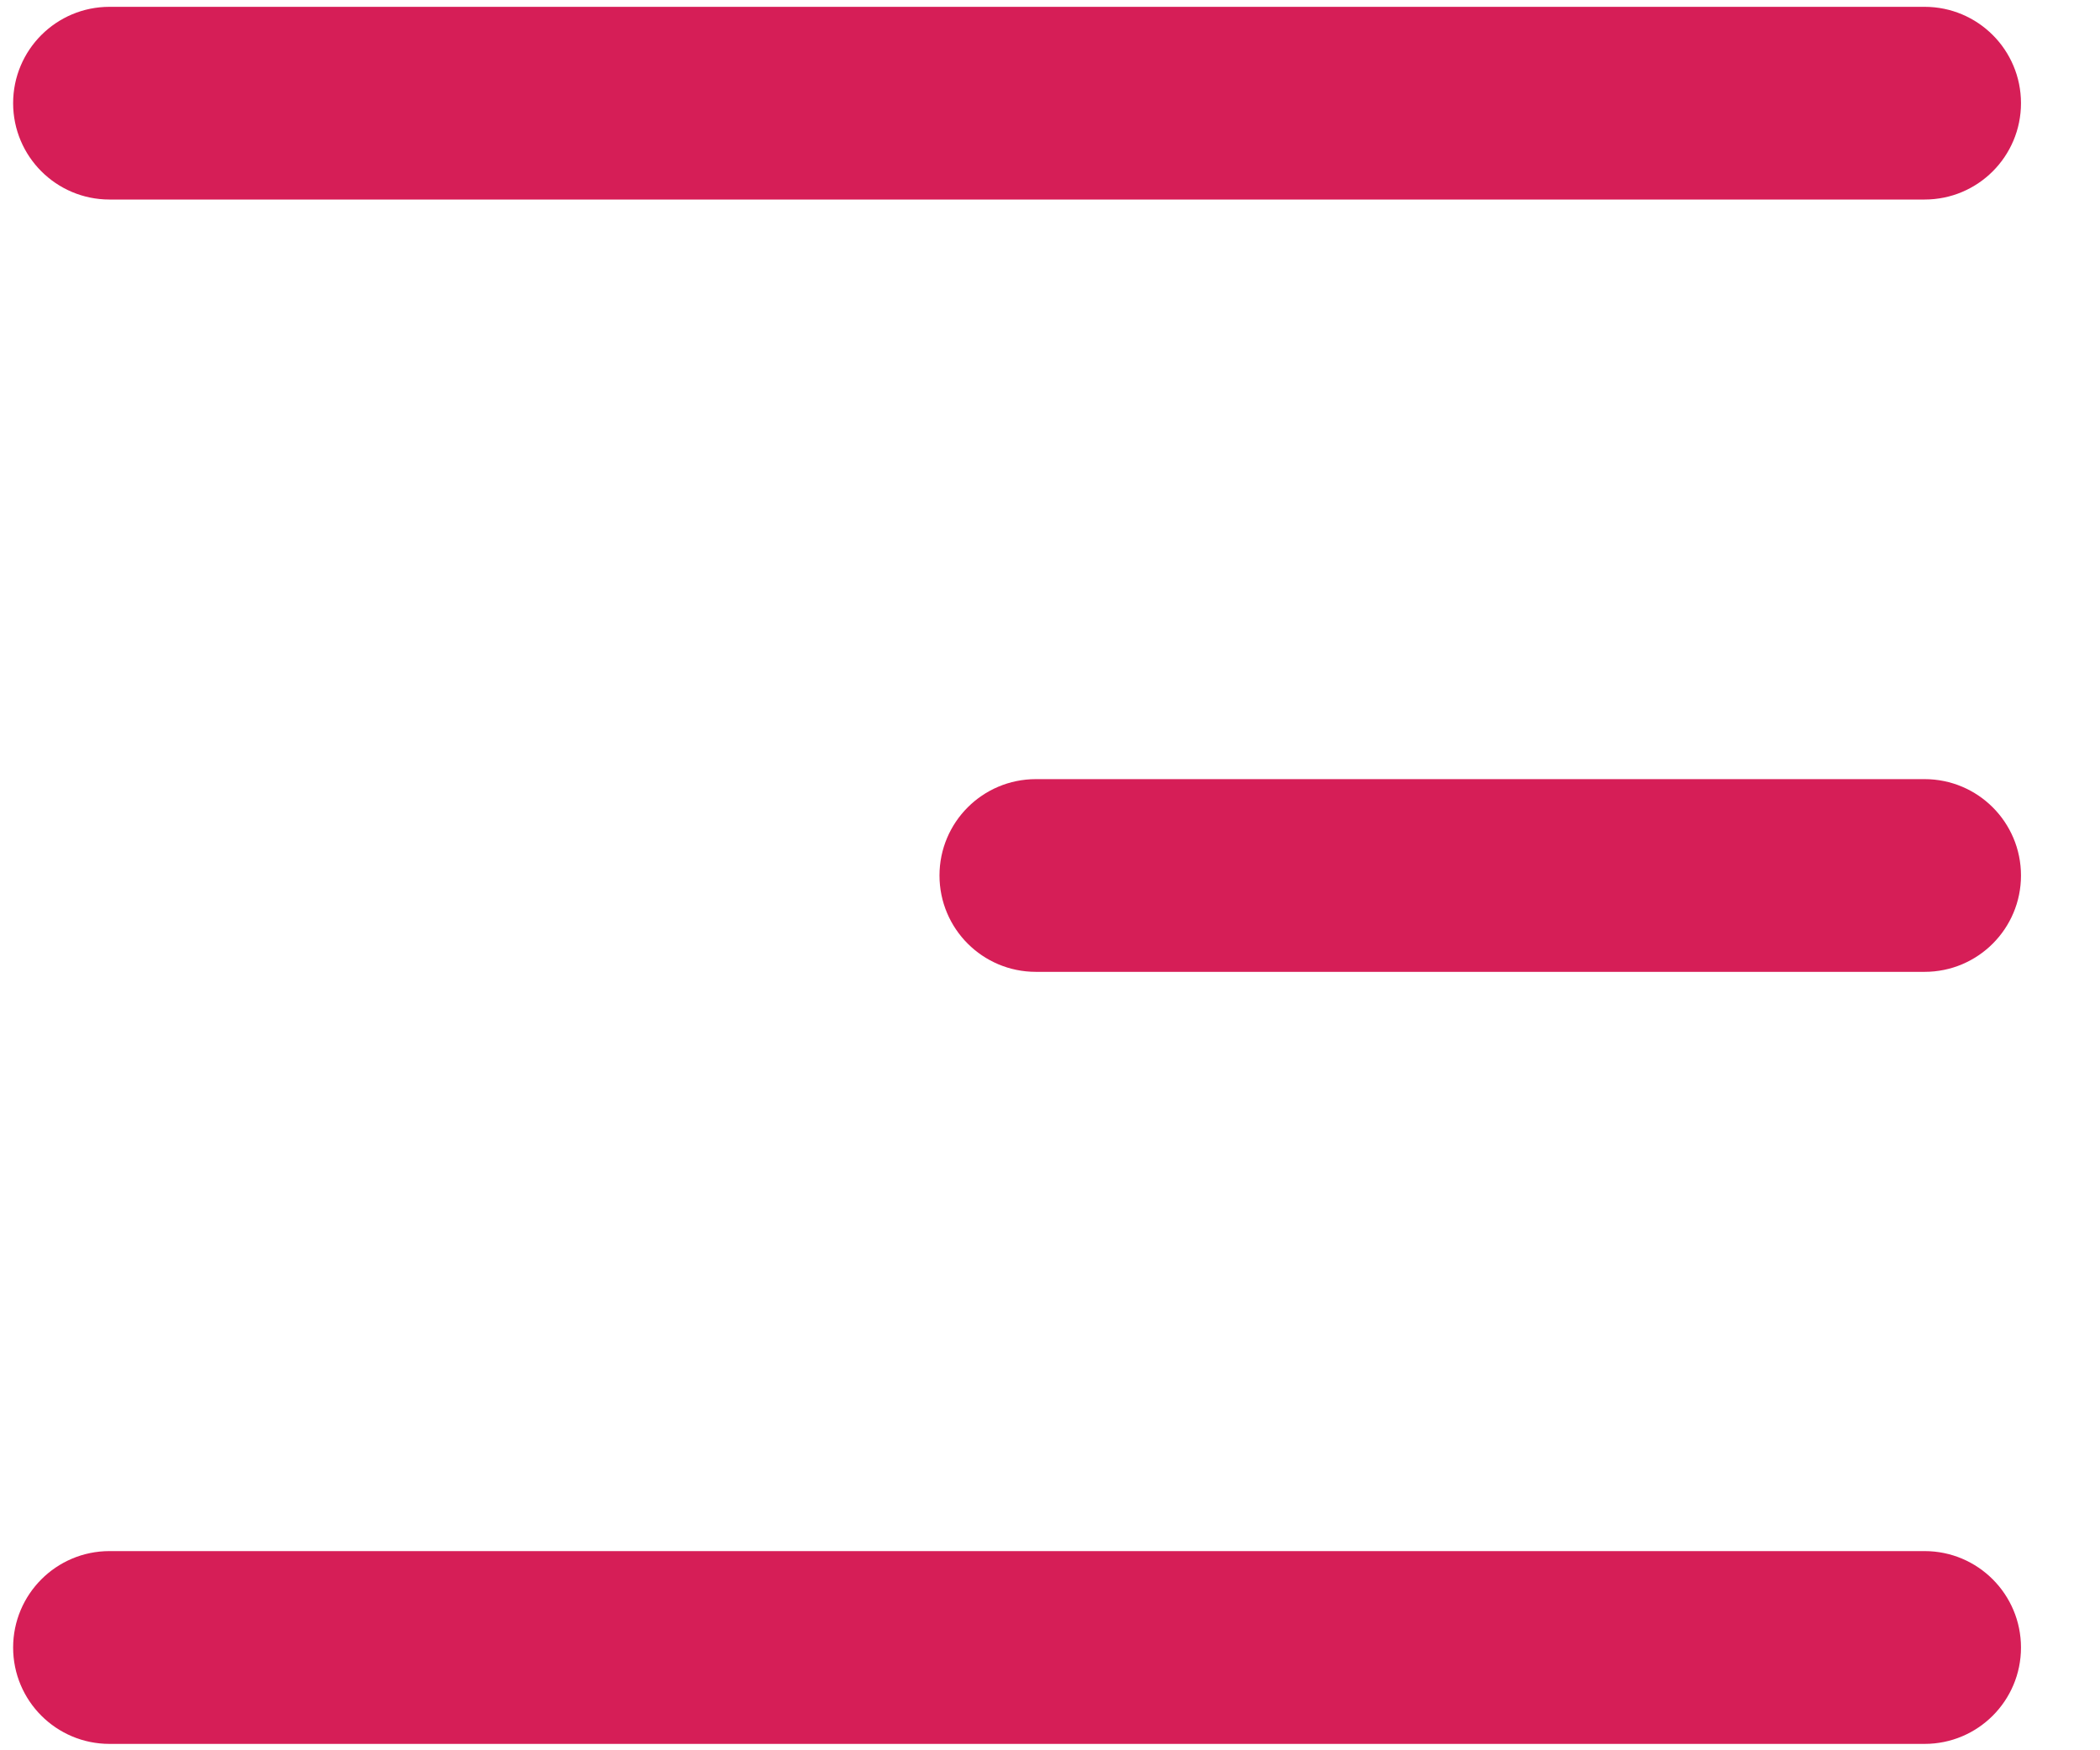 <?xml version="1.0" encoding="UTF-8"?>
<svg width="24px" height="20px" viewBox="0 0 24 20" version="1.1" xmlns="http://www.w3.org/2000/svg" xmlns:xlink="http://www.w3.org/1999/xlink">
    <title>CF414FF9-A211-4AB8-A50E-04817620F4A0</title>
    <g id="Main" stroke="none" stroke-width="1" fill="none" fill-rule="evenodd">
        <g id="PeakActivity_Home_Mobile" transform="translate(-361, -45)" fill="#D61E57" fill-rule="nonzero" stroke="#D61E57" stroke-width="0.5">
            <g id="Menu" transform="translate(372.5, 55) scale(-1, 1) translate(-372.5, -55) translate(361, 45)">
                <path d="M11.162,10.855 L1.004,10.855 C0.534,10.855 0.153,10.474 0.153,10.004 C0.153,9.534 0.534,9.153 1.004,9.153 L11.162,9.153 C11.632,9.153 12.013,9.534 12.013,10.004 C12.013,10.474 11.632,10.855 11.162,10.855 Z" id="Path"></path>
                <path d="M21.749,2.03 L1.004,2.03 C0.534,2.03 0.153,1.649 0.153,1.179 C0.153,0.709 0.534,0.328 1.004,0.328 L21.749,0.328 C22.219,0.328 22.6,0.709 22.6,1.179 C22.6,1.649 22.219,2.03 21.749,2.03 Z" id="Path"></path>
                <path d="M21.749,19.677 L1.004,19.677 C0.534,19.677 0.153,19.296 0.153,18.826 C0.153,18.356 0.534,17.974 1.004,17.974 L21.749,17.974 C22.219,17.974 22.6,18.356 22.6,18.826 C22.6,19.296 22.219,19.677 21.749,19.677 Z" id="Path"></path>
            </g>
        </g>
    </g>
</svg>